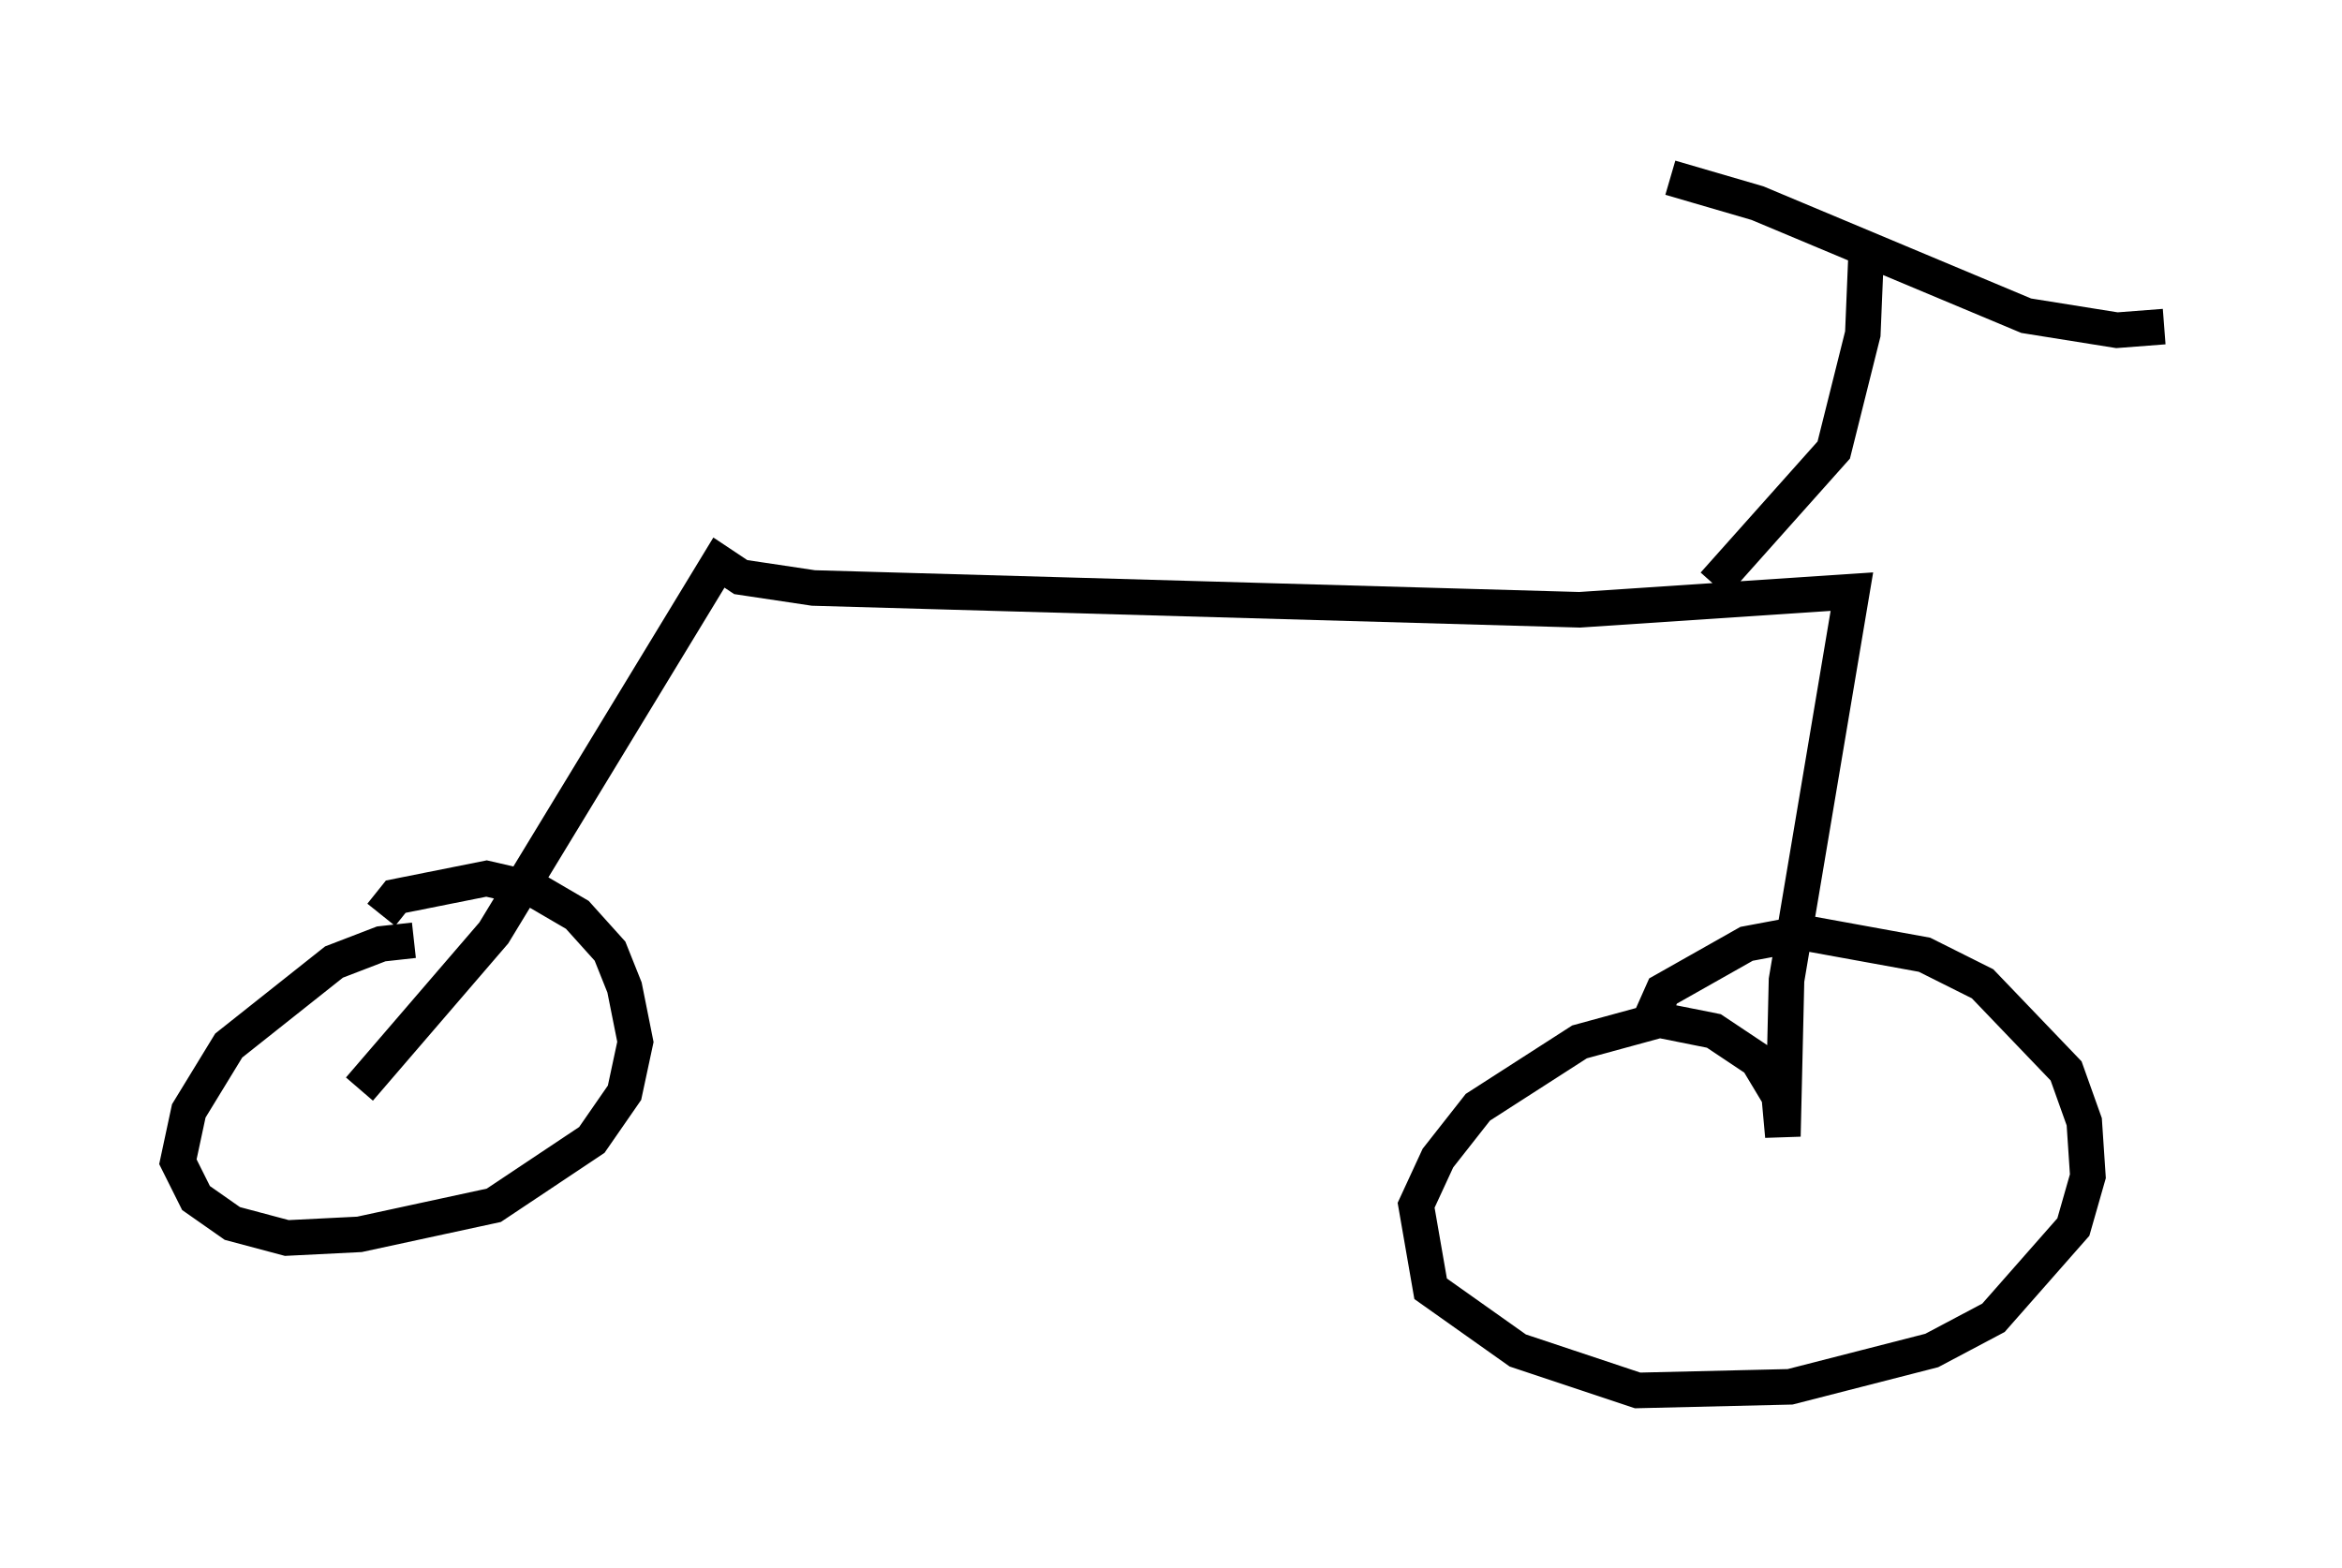 <?xml version="1.0" encoding="utf-8" ?>
<svg baseProfile="full" height="44.096" version="1.1" width="65.84" xmlns="http://www.w3.org/2000/svg" xmlns:ev="http://www.w3.org/2001/xml-events" xmlns:xlink="http://www.w3.org/1999/xlink"><defs /><rect fill="white" height="44.096" width="65.84" x="0" y="0" /><path d="M12.963, 27.05 m-1.327, -0.613 l-0.919, 0.102 -1.327, 0.51 l-2.96, 2.348 -1.123, 1.838 l-0.306, 1.429 0.51, 1.021 l1.021, 0.715 1.531, 0.408 l2.042, -0.102 3.777, -0.817 l2.756, -1.838 0.919, -1.327 l0.306, -1.429 -0.306, -1.531 l-0.408, -1.021 -0.919, -1.021 l-1.225, -0.715 -1.327, -0.306 l-2.552, 0.51 -0.408, 0.51 m-0.613, 4.9 l3.777, -4.39 6.329, -10.413 l0.613, 0.408 2.042, 0.306 l21.54, 0.613 7.656, -0.51 l-1.838, 10.923 -0.102, 4.39 l-0.102, -1.123 -0.613, -1.021 l-1.225, -0.817 -1.531, -0.306 l-2.246, 0.613 -2.858, 1.838 l-1.123, 1.429 -0.613, 1.327 l0.408, 2.348 2.45, 1.735 l3.369, 1.123 4.288, -0.102 l3.981, -1.021 1.735, -0.919 l2.246, -2.552 0.408, -1.429 l-0.102, -1.531 -0.51, -1.429 l-2.348, -2.45 -1.633, -0.817 l-3.369, -0.613 -1.633, 0.306 l-2.348, 1.327 -0.408, 0.919 m1.838, -12.352 l3.369, -3.777 0.817, -3.267 l0.102, -2.45 m-5.513, -1.94 l2.45, 0.715 7.554, 3.165 l2.552, 0.408 1.327, -0.102 " fill="none" stroke="black" stroke-width="1" /></svg>